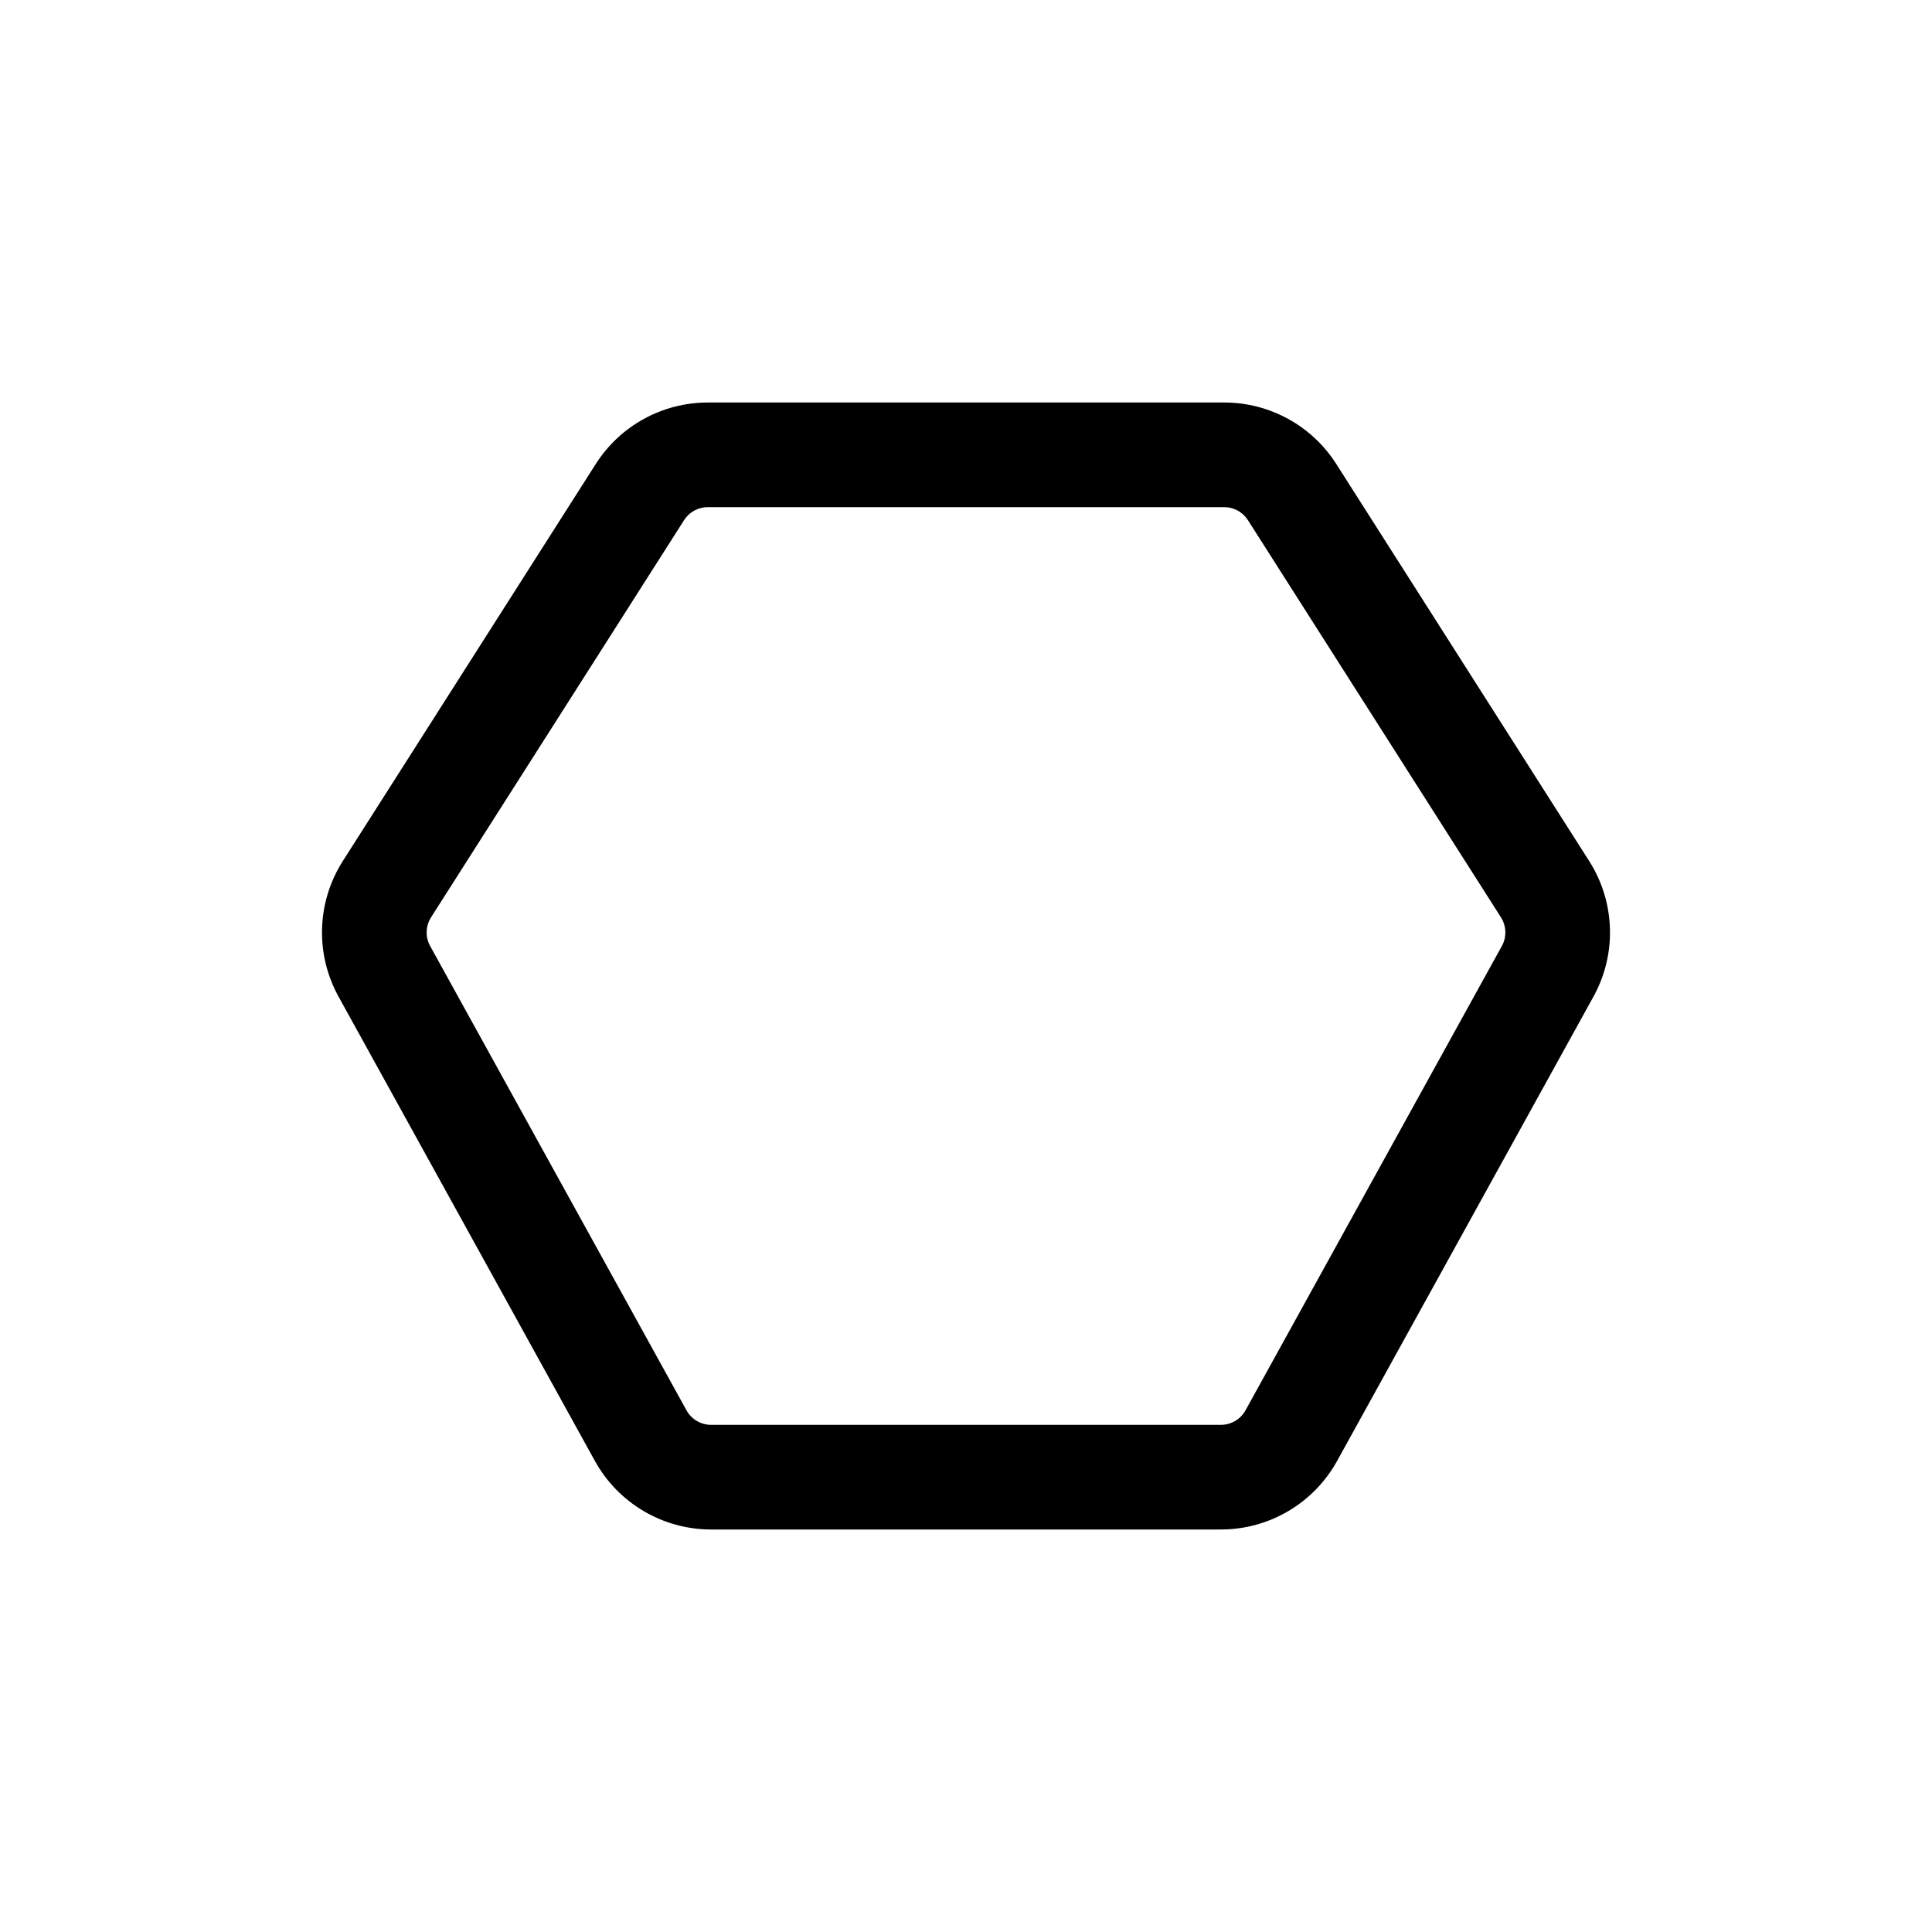 <svg width="48" height="48" viewBox="0 0 48 48" fill="none" xmlns="http://www.w3.org/2000/svg">
<path fill-rule="evenodd" clip-rule="evenodd" d="M14.802 11.527C15.408 10.576 16.457 10 17.585 10H30.415C31.543 10 32.593 10.576 33.199 11.527L39.483 21.393C40.132 22.412 40.173 23.703 39.589 24.761L33.221 36.295C32.64 37.347 31.534 38 30.332 38H17.668C16.466 38 15.36 37.347 14.779 36.295L8.411 24.761C7.827 23.703 7.868 22.412 8.517 21.393L14.802 11.527ZM17.585 12.6C17.346 12.6 17.123 12.722 16.995 12.924L10.71 22.79C10.572 23.006 10.563 23.28 10.687 23.504L17.055 35.038C17.178 35.262 17.413 35.4 17.668 35.4H30.332C30.587 35.4 30.822 35.262 30.945 35.038L37.313 23.504C37.437 23.28 37.428 23.006 37.29 22.79L31.005 12.924C30.877 12.722 30.654 12.6 30.415 12.6H17.585Z" fill="black"/>
</svg>
